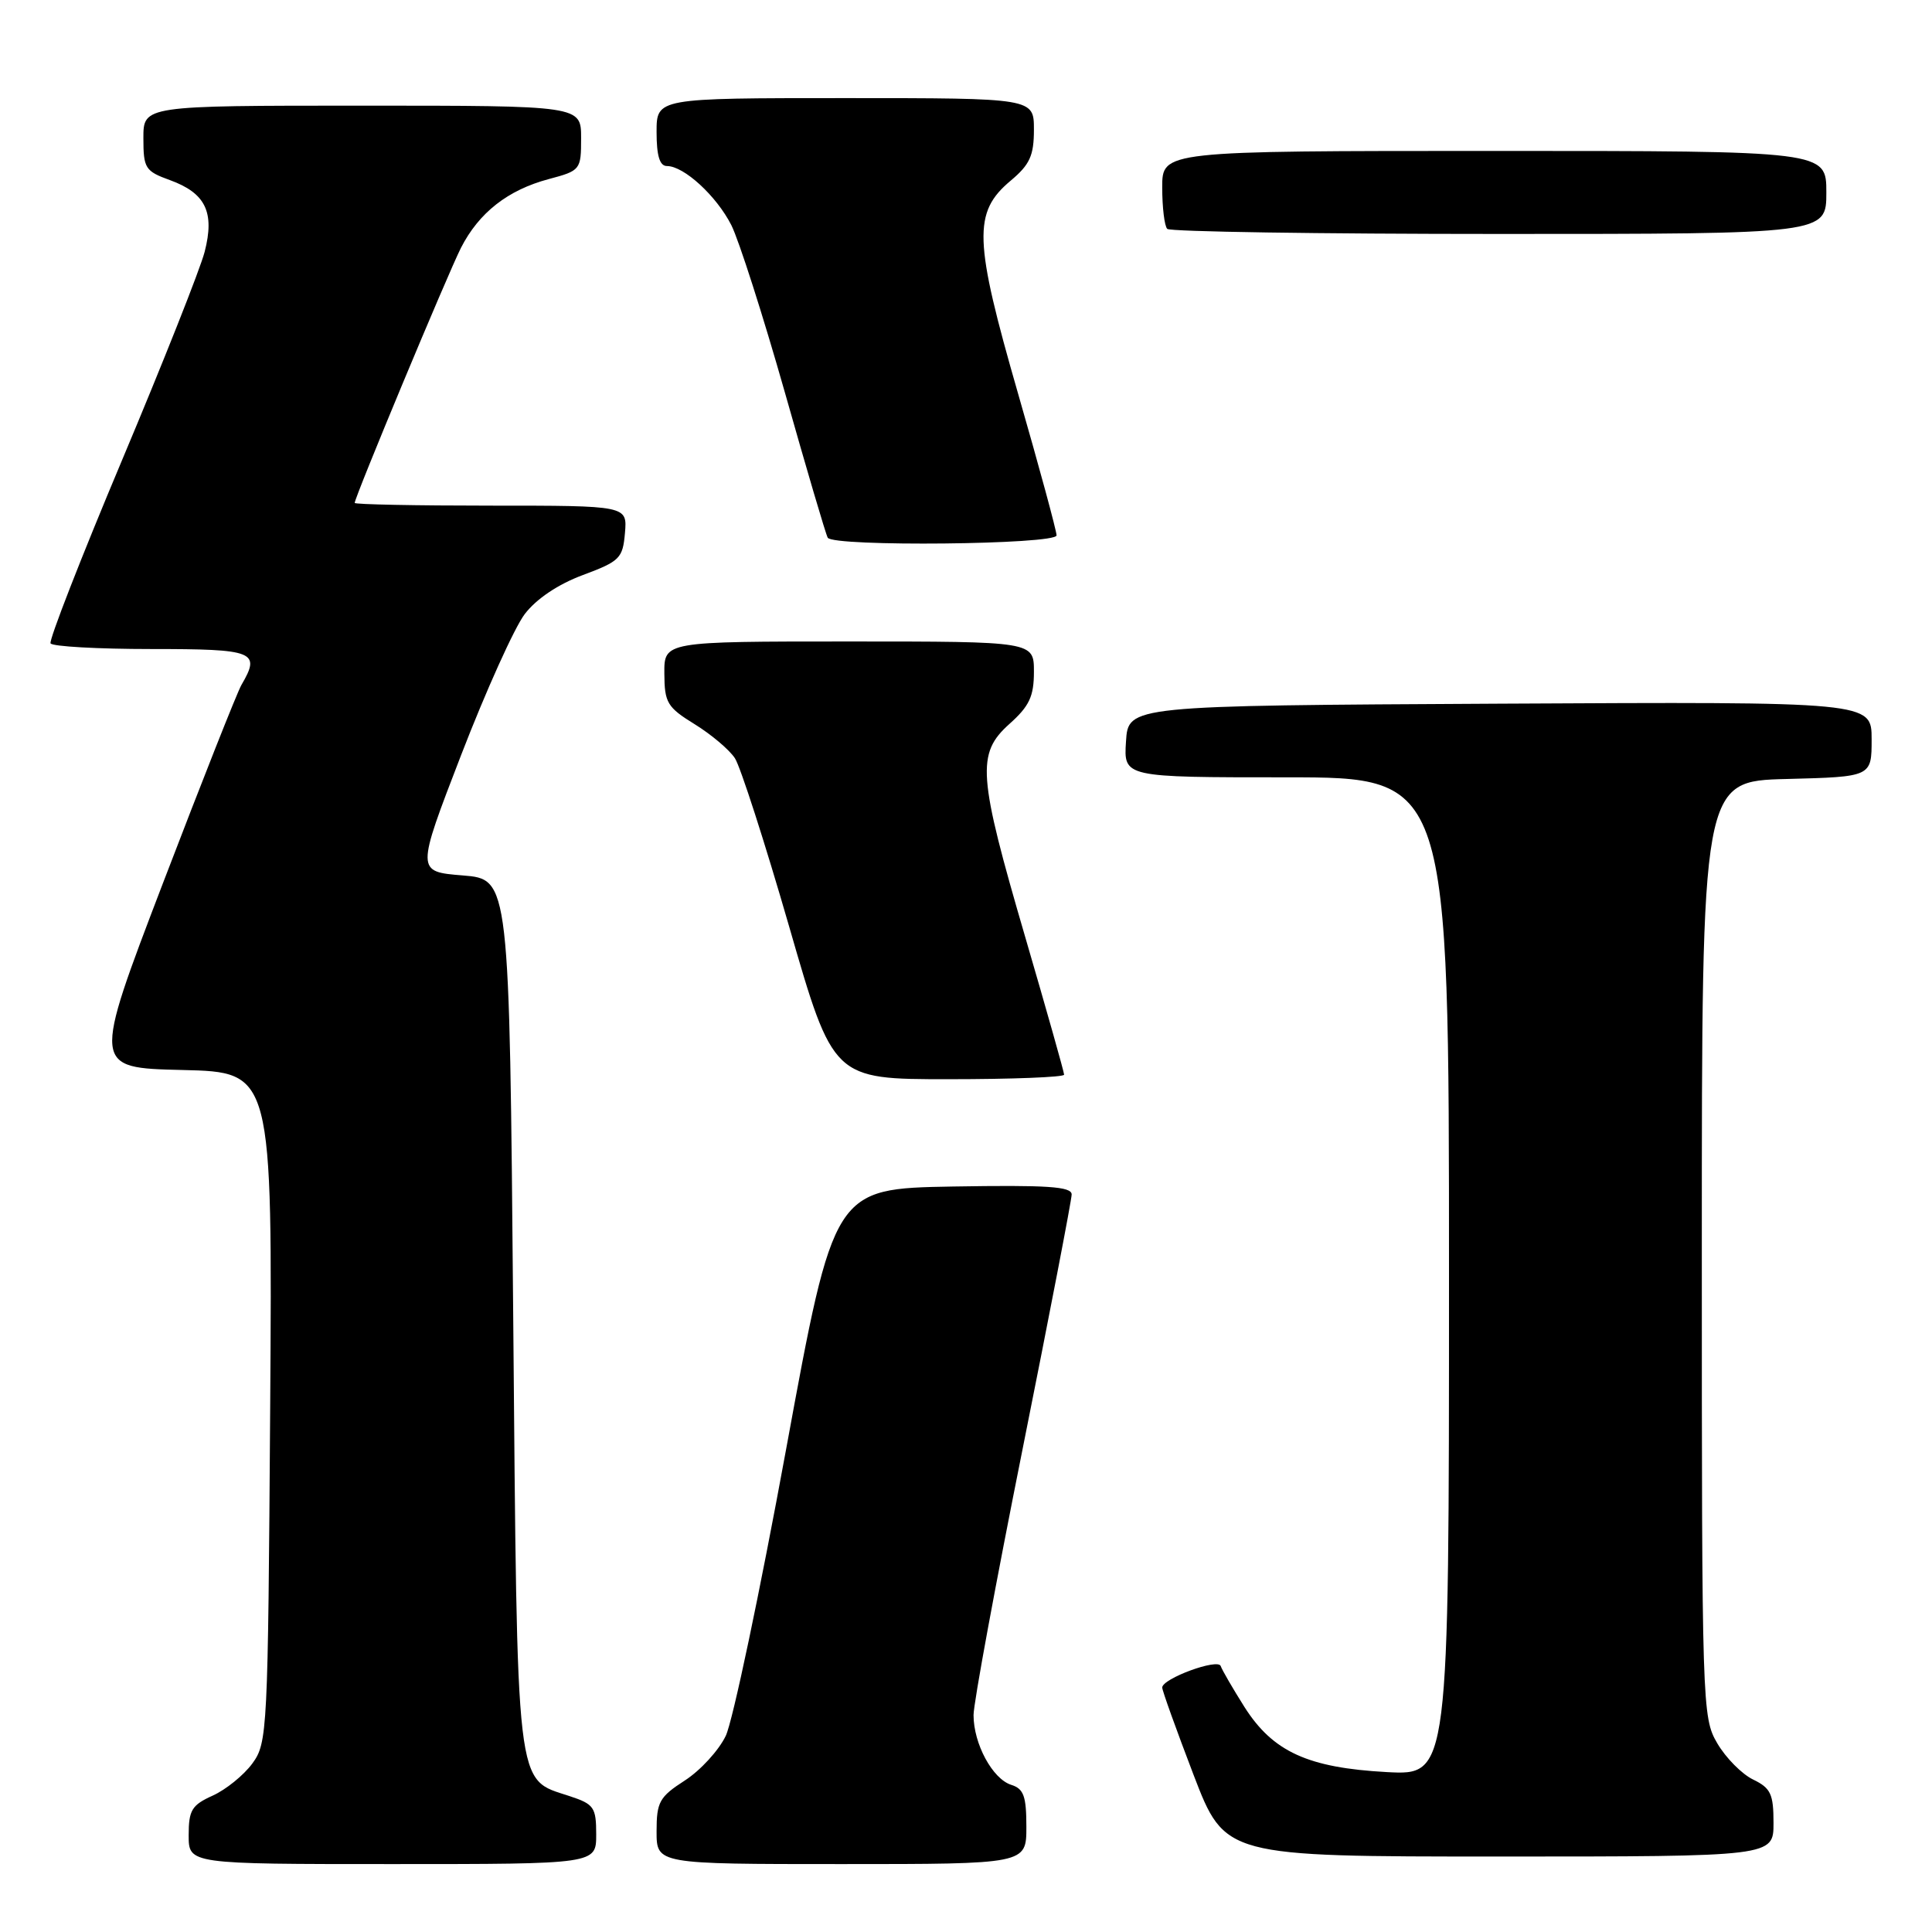 <?xml version="1.0" encoding="UTF-8" standalone="no"?>
<!DOCTYPE svg PUBLIC "-//W3C//DTD SVG 1.1//EN" "http://www.w3.org/Graphics/SVG/1.1/DTD/svg11.dtd" >
<svg xmlns="http://www.w3.org/2000/svg" xmlns:xlink="http://www.w3.org/1999/xlink" version="1.1" viewBox="0 0 256 256">
 <g >
 <path fill="currentColor"
d=" M 79.00 243.08 C 79.00 239.47 78.71 239.06 75.46 237.99 C 68.26 235.61 68.56 238.19 68.00 174.05 C 67.50 116.50 67.50 116.50 61.32 116.00 C 55.14 115.50 55.14 115.50 61.10 100.05 C 64.38 91.56 68.17 83.15 69.53 81.37 C 71.07 79.35 73.96 77.41 77.25 76.19 C 82.13 74.37 82.52 73.98 82.81 70.62 C 83.12 67.00 83.12 67.00 65.06 67.00 C 55.13 67.00 47.00 66.84 47.00 66.64 C 47.00 65.87 59.32 36.32 61.08 32.84 C 63.46 28.18 67.28 25.18 72.71 23.73 C 76.92 22.61 77.00 22.50 77.00 18.29 C 77.00 14.00 77.00 14.00 48.00 14.00 C 19.00 14.00 19.00 14.00 19.00 18.30 C 19.00 22.30 19.24 22.68 22.50 23.86 C 27.24 25.58 28.47 28.11 27.12 33.36 C 26.53 35.64 21.60 48.07 16.16 61.00 C 10.72 73.93 6.47 84.84 6.70 85.25 C 6.93 85.66 12.94 86.00 20.06 86.00 C 33.76 86.00 34.58 86.33 31.99 90.76 C 31.43 91.72 26.76 103.53 21.60 117.00 C 12.23 141.50 12.23 141.50 24.16 141.78 C 36.10 142.06 36.10 142.06 35.80 186.46 C 35.51 229.55 35.44 230.94 33.43 233.68 C 32.29 235.23 29.93 237.14 28.18 237.93 C 25.41 239.18 25.00 239.86 25.00 243.18 C 25.00 247.00 25.00 247.00 52.00 247.00 C 79.00 247.00 79.00 247.00 79.00 243.08 Z  M 136.00 242.07 C 136.00 238.00 135.65 237.02 133.99 236.50 C 131.51 235.71 129.00 231.06 129.00 227.26 C 129.00 225.69 131.93 209.83 135.50 192.00 C 139.07 174.17 142.00 158.99 142.00 158.27 C 142.00 157.22 138.76 157.01 126.25 157.22 C 110.50 157.50 110.50 157.50 104.17 192.00 C 100.69 210.97 97.09 228.07 96.17 230.00 C 95.25 231.93 92.81 234.59 90.75 235.92 C 87.37 238.10 87.00 238.76 87.00 242.67 C 87.00 247.00 87.00 247.00 111.50 247.00 C 136.00 247.00 136.00 247.00 136.00 242.07 Z  M 235.00 241.55 C 235.00 237.71 234.63 236.93 232.30 235.80 C 230.82 235.09 228.68 232.93 227.55 231.00 C 225.54 227.57 225.50 226.20 225.50 165.50 C 225.50 103.50 225.50 103.50 236.75 103.22 C 248.00 102.93 248.00 102.93 248.00 97.96 C 248.00 92.98 248.00 92.98 198.75 93.24 C 149.50 93.50 149.50 93.50 149.20 98.25 C 148.89 103.00 148.89 103.00 170.45 103.00 C 192.00 103.00 192.00 103.00 192.00 169.13 C 192.00 235.25 192.00 235.25 183.75 234.81 C 173.31 234.24 168.67 232.12 164.90 226.19 C 163.35 223.73 161.93 221.29 161.75 220.76 C 161.40 219.70 154.00 222.42 154.00 223.61 C 154.00 224.01 155.87 229.21 158.15 235.17 C 162.31 246.00 162.31 246.00 198.65 246.00 C 235.00 246.00 235.00 246.00 235.00 241.55 Z  M 141.00 142.40 C 141.00 142.07 138.69 133.90 135.87 124.24 C 129.57 102.69 129.36 99.86 133.76 95.92 C 136.39 93.57 137.00 92.28 137.00 89.01 C 137.00 85.00 137.00 85.00 112.50 85.00 C 88.00 85.00 88.00 85.00 88.03 89.25 C 88.05 93.12 88.41 93.72 92.06 95.97 C 94.26 97.33 96.65 99.35 97.38 100.47 C 98.11 101.59 101.34 111.61 104.56 122.75 C 110.40 143.00 110.40 143.00 125.70 143.00 C 134.12 143.00 141.00 142.73 141.00 142.40 Z  M 140.00 70.94 C 140.00 70.35 137.71 61.91 134.91 52.19 C 129.03 31.79 128.90 28.14 133.93 23.93 C 136.46 21.81 137.00 20.61 137.00 17.18 C 137.00 13.00 137.00 13.00 112.00 13.00 C 87.00 13.00 87.00 13.00 87.00 17.50 C 87.00 20.64 87.41 22.00 88.37 22.00 C 90.63 22.00 94.94 25.96 96.91 29.84 C 97.92 31.86 101.11 41.83 104.00 52.00 C 106.88 62.17 109.43 70.84 109.68 71.25 C 110.40 72.47 140.00 72.17 140.00 70.94 Z  M 242.00 25.50 C 242.00 20.00 242.00 20.00 198.00 20.00 C 154.00 20.00 154.00 20.00 154.00 24.83 C 154.00 27.49 154.30 29.97 154.67 30.33 C 155.03 30.70 174.83 31.00 198.67 31.00 C 242.00 31.00 242.00 31.00 242.00 25.50 Z "/>
</g>
</svg>